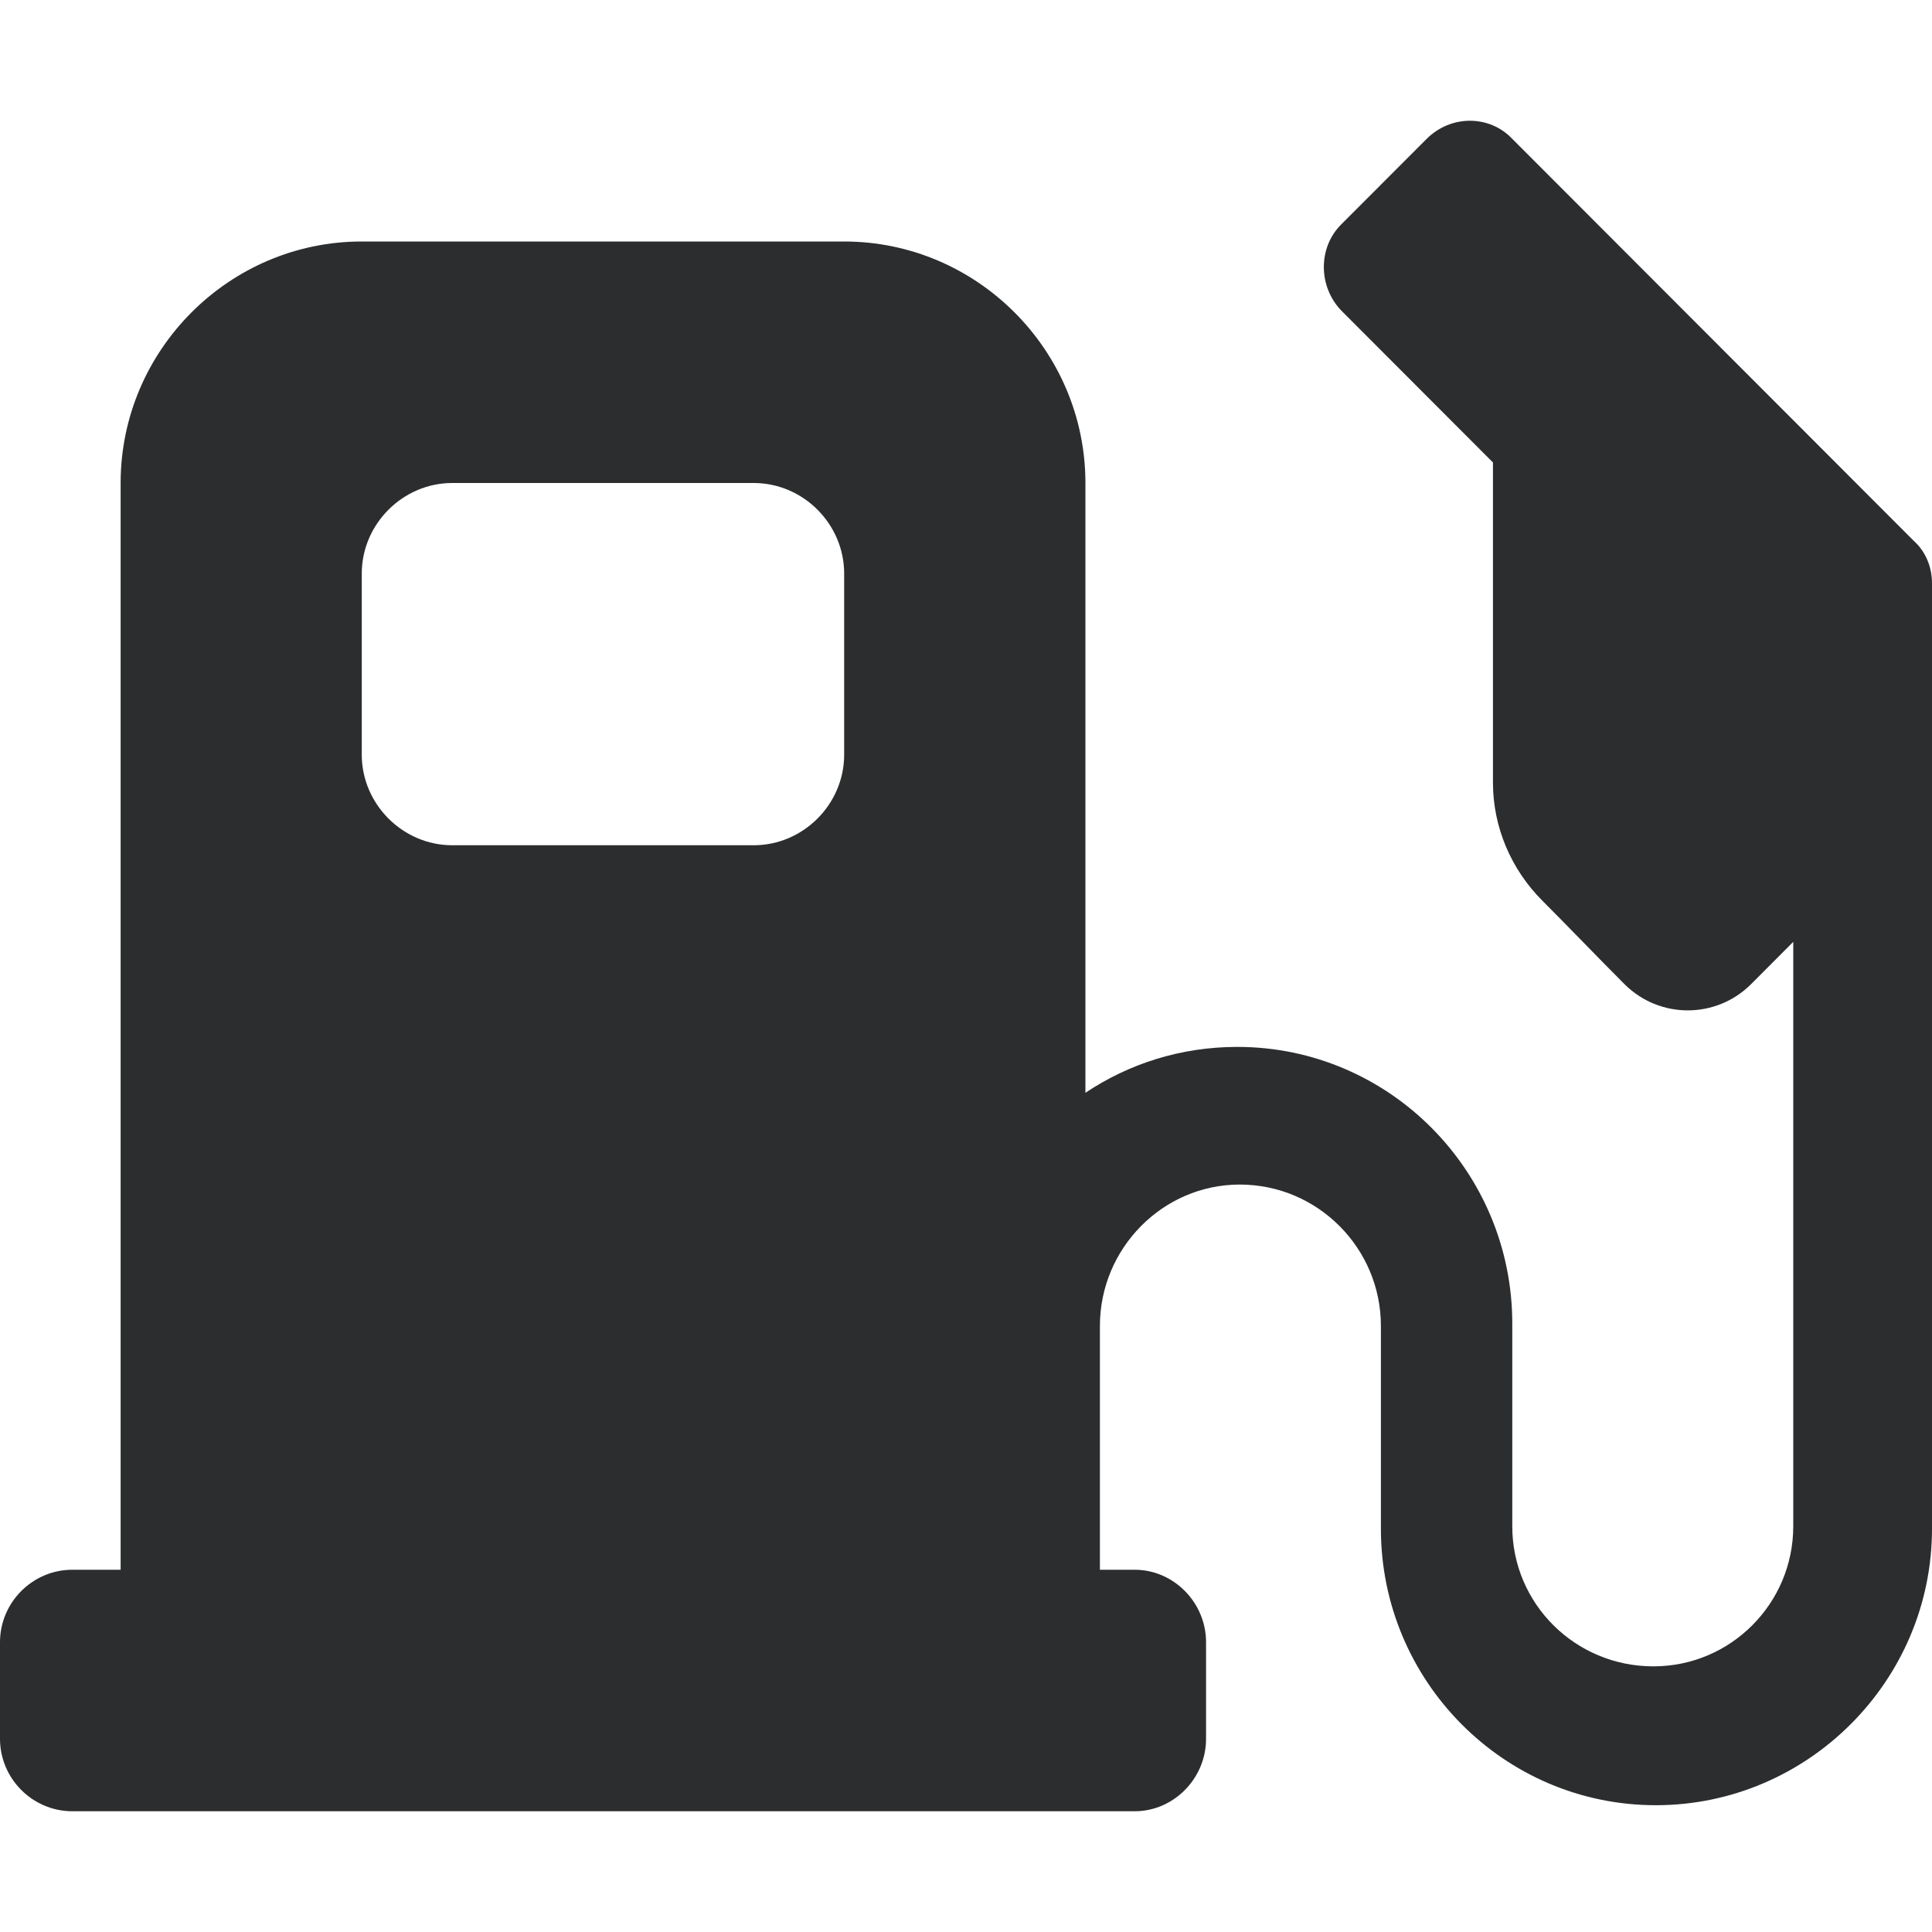 <svg width="16" height="16" viewBox="0 0 16 16" fill="none" xmlns="http://www.w3.org/2000/svg">
<path fill-rule="evenodd" clip-rule="evenodd" d="M12.524 1.15L15.85 4.48C15.95 4.57 16 4.7 16 4.83V12.66C16 13.92 14.971 14.95 13.713 14.95C12.454 14.95 11.436 13.92 11.436 12.66V10.98C11.436 10.34 10.916 9.81 10.267 9.81C9.628 9.81 9.109 10.34 9.109 10.98V13H9.398C9.718 13 9.988 13.27 9.988 13.6V14.4C9.988 14.73 9.718 15 9.398 15H0.599C0.27 15 0 14.73 0 14.4V13.6C0 13.27 0.27 13 0.599 13H0.999V4C0.999 2.9 1.898 2 2.996 2H6.991C8.09 2 8.989 2.9 8.989 4V9.05C9.348 8.81 9.778 8.67 10.247 8.67C11.506 8.67 12.524 9.7 12.524 10.96V12.64C12.524 13.28 13.044 13.8 13.693 13.8C14.332 13.8 14.851 13.28 14.851 12.64V7.8L14.502 8.15C14.212 8.44 13.743 8.44 13.453 8.15C13.233 7.93 12.984 7.67 12.774 7.46C12.514 7.2 12.364 6.85 12.364 6.48V3.83L11.106 2.57C10.916 2.37 10.916 2.05 11.106 1.86L11.815 1.15C12.015 0.95 12.335 0.95 12.524 1.15ZM6.242 4H3.745C3.336 4 2.996 4.34 2.996 4.75V6.25C2.996 6.66 3.336 7 3.745 7H6.242C6.652 7 6.991 6.66 6.991 6.25V4.75C6.991 4.34 6.652 4 6.242 4Z" fill="#2C2D2E"/>
</svg>
